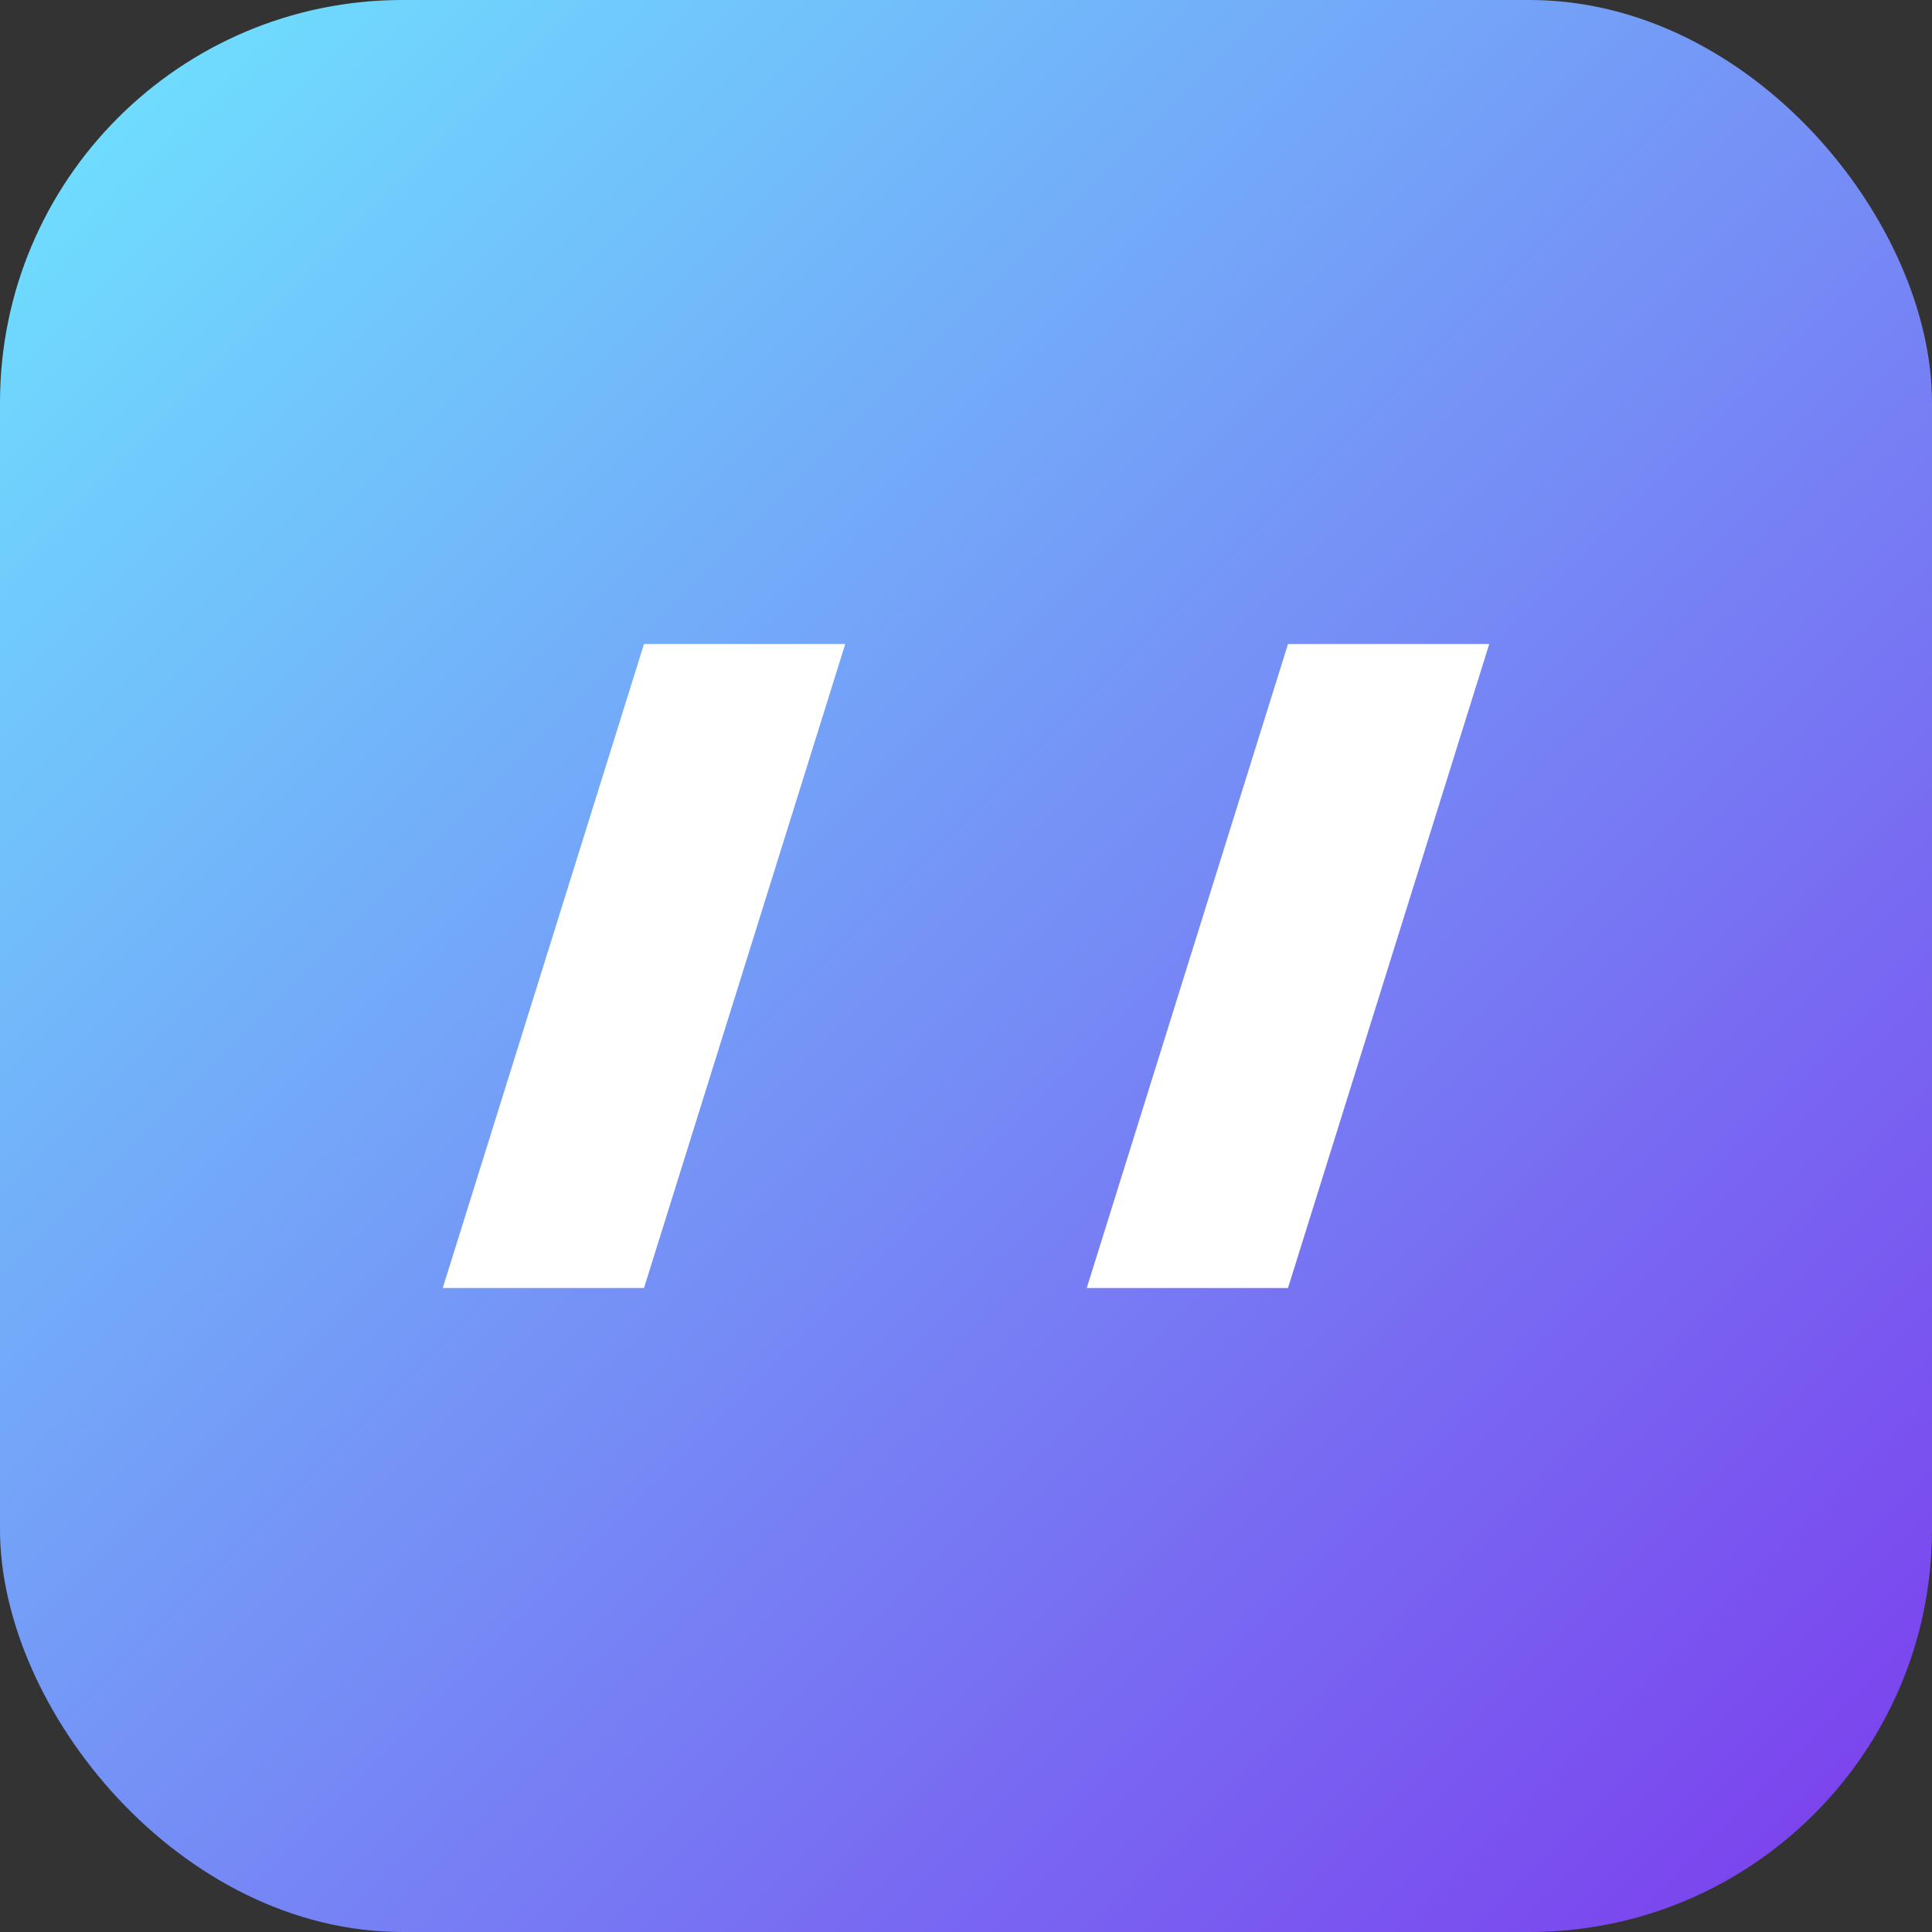 ﻿<svg xmlns="http://www.w3.org/2000/svg" viewBox="0 0 96 96">
  <rect x="0" y="0" width="96" height="96" fill="#333333" stroke="none"/>
  <defs>
    <linearGradient id="g" x1="0" y1="0" x2="1" y2="1">
      <stop offset="0" stop-color="#6ee7ff"/>
      <stop offset="1" stop-color="#7c3aed"/>
    </linearGradient>
  </defs>
  <rect width="96" height="96" rx="20" fill="url(#g)"/>
  <g fill="#fff">
    <path d="M22 64l10-32h10l-10 32H22zM54 64l10-32h10L64 64H54z"/>
  </g>
</svg>
